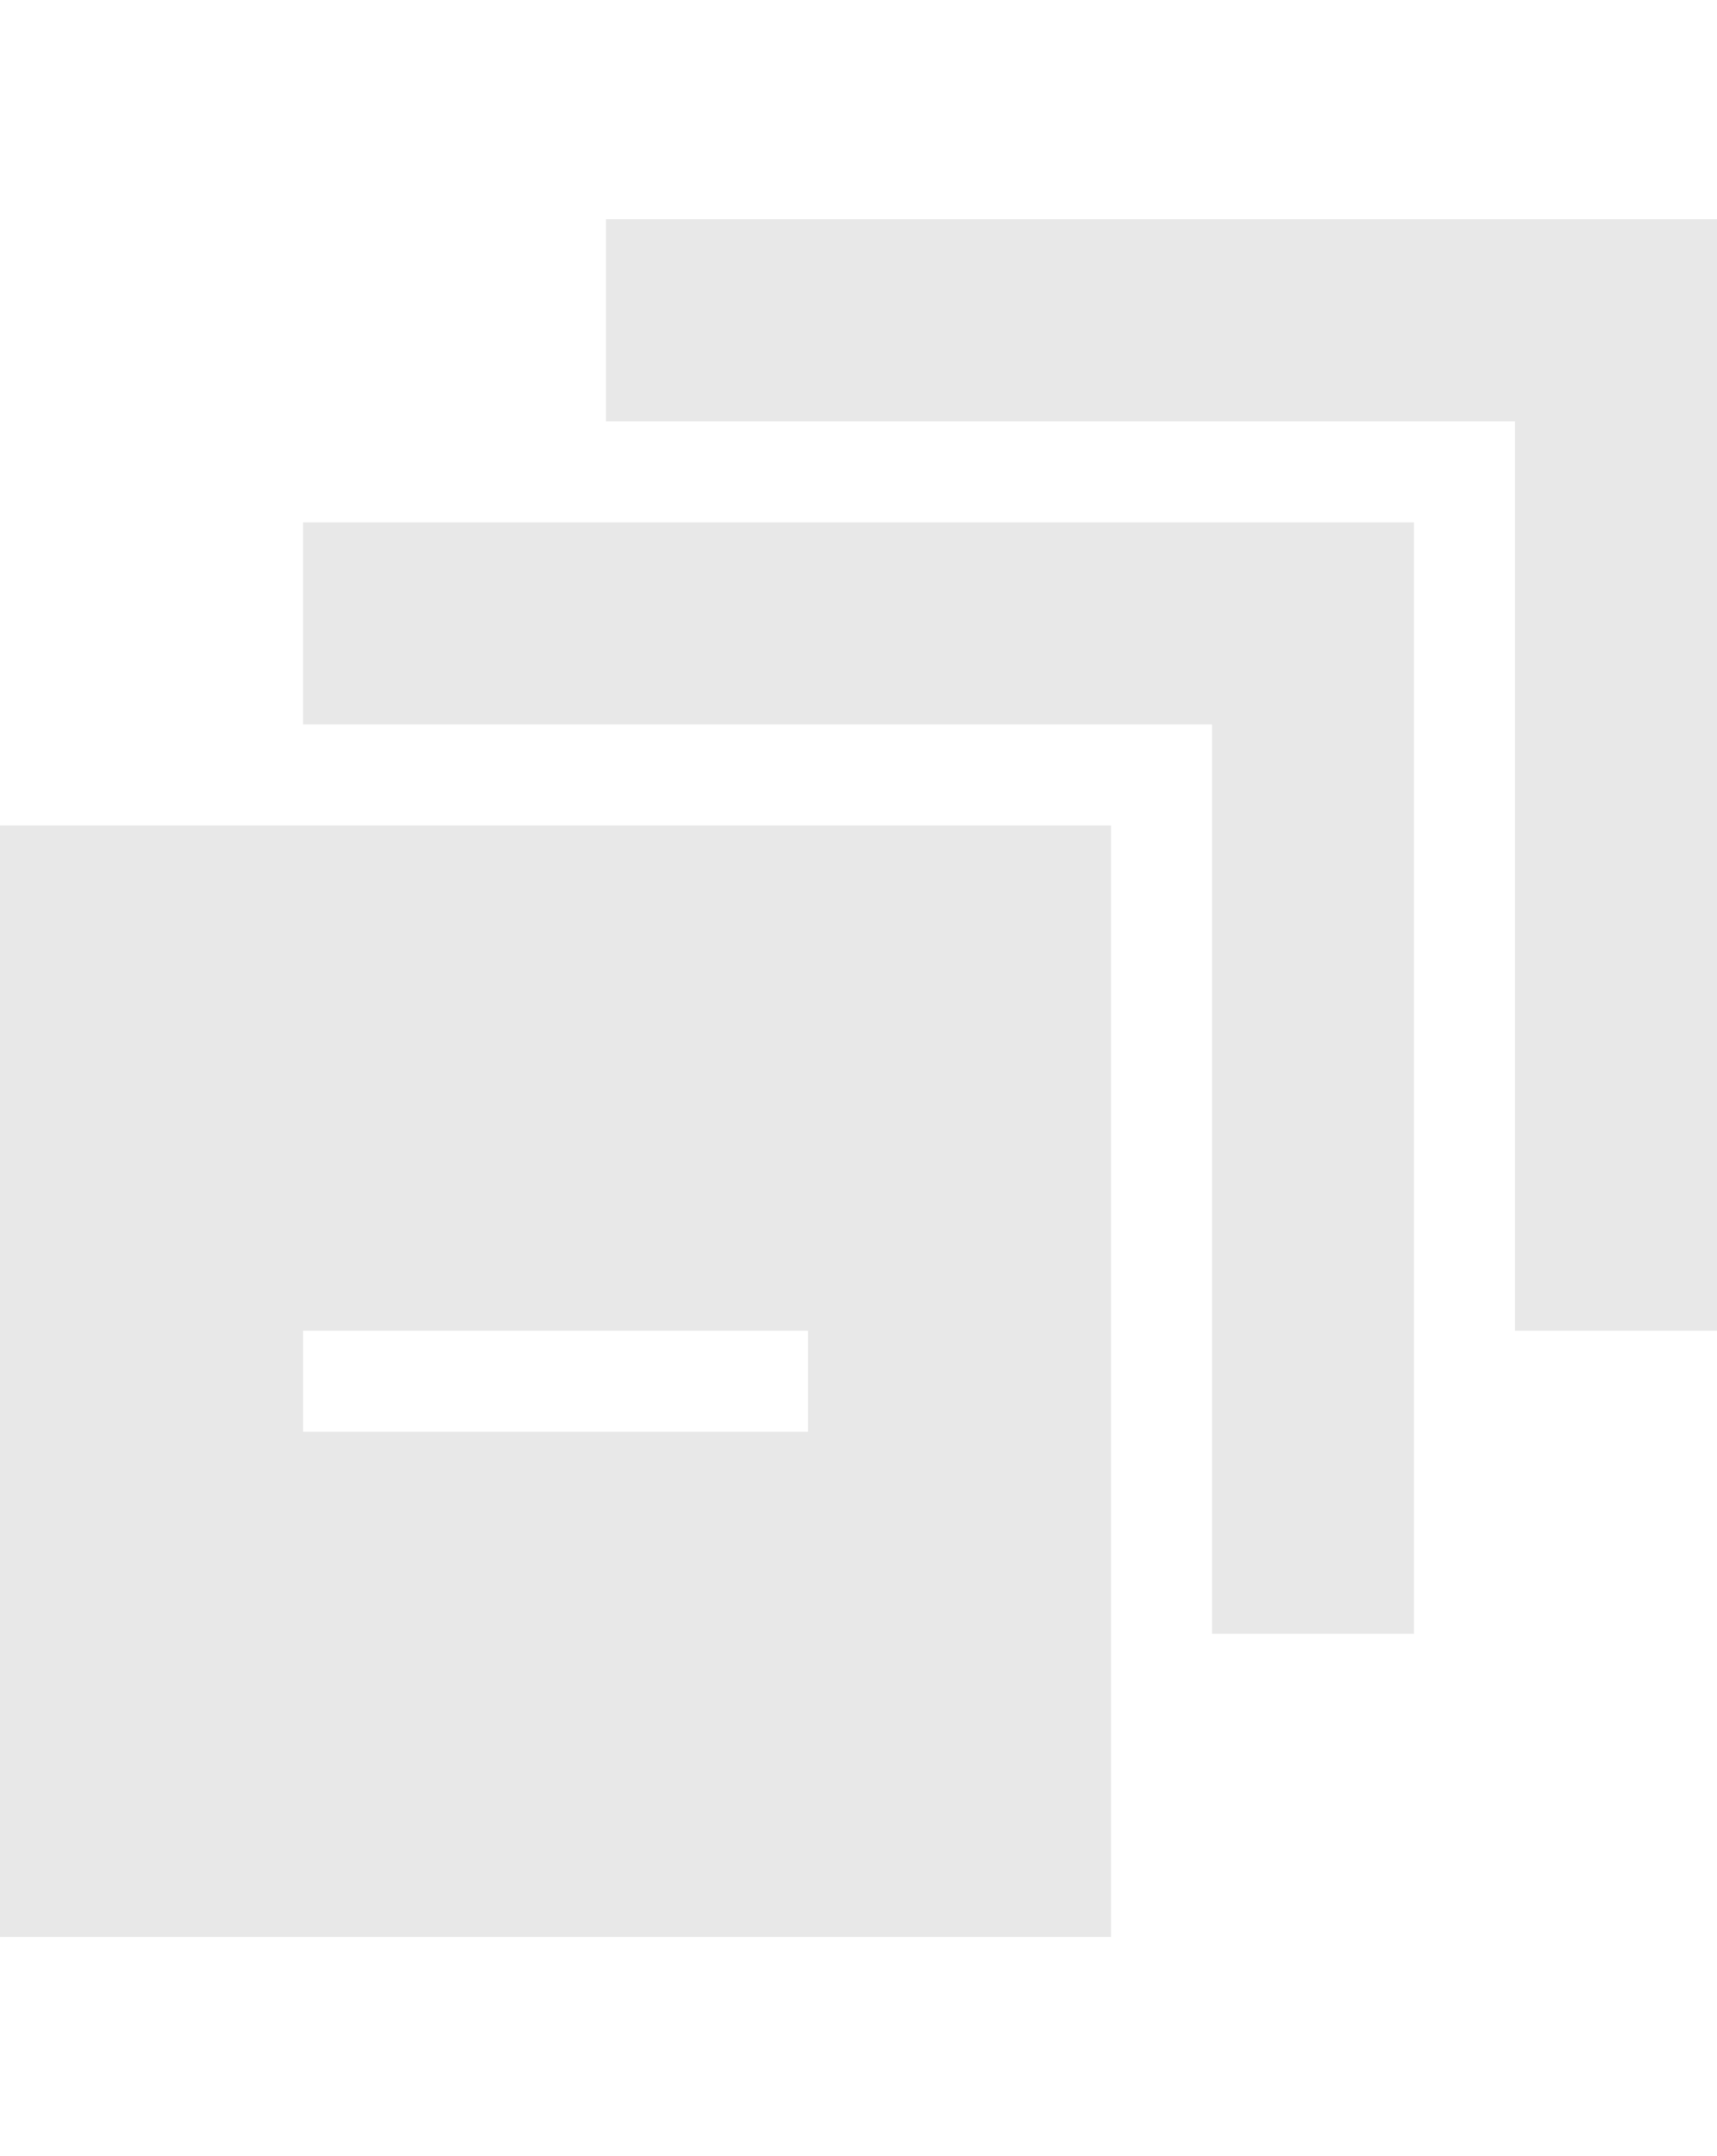 <svg fill="#E8E8E8" width="47px" height="59px" viewBox="0 0 1920 1920" xmlns="http://www.w3.org/2000/svg"><g id="SVGRepo_bgCarrier" stroke-width="0"></g><g id="SVGRepo_tracerCarrier" stroke-linecap="round" stroke-linejoin="round"></g><g id="SVGRepo_iconCarrier"> <path d="M0 1920h1242.353V677.647H0V1920ZM1581.176 338.824v1242.352h-225.882V564.706H338.824V338.824h1242.352ZM903.53 1242.353v112.941H338.824v-112.941h564.705ZM1920.034-.011v1242.353h-225.882V225.872H677.68V-.012h1242.353Z" fill-rule="evenodd"></path> </g></svg>